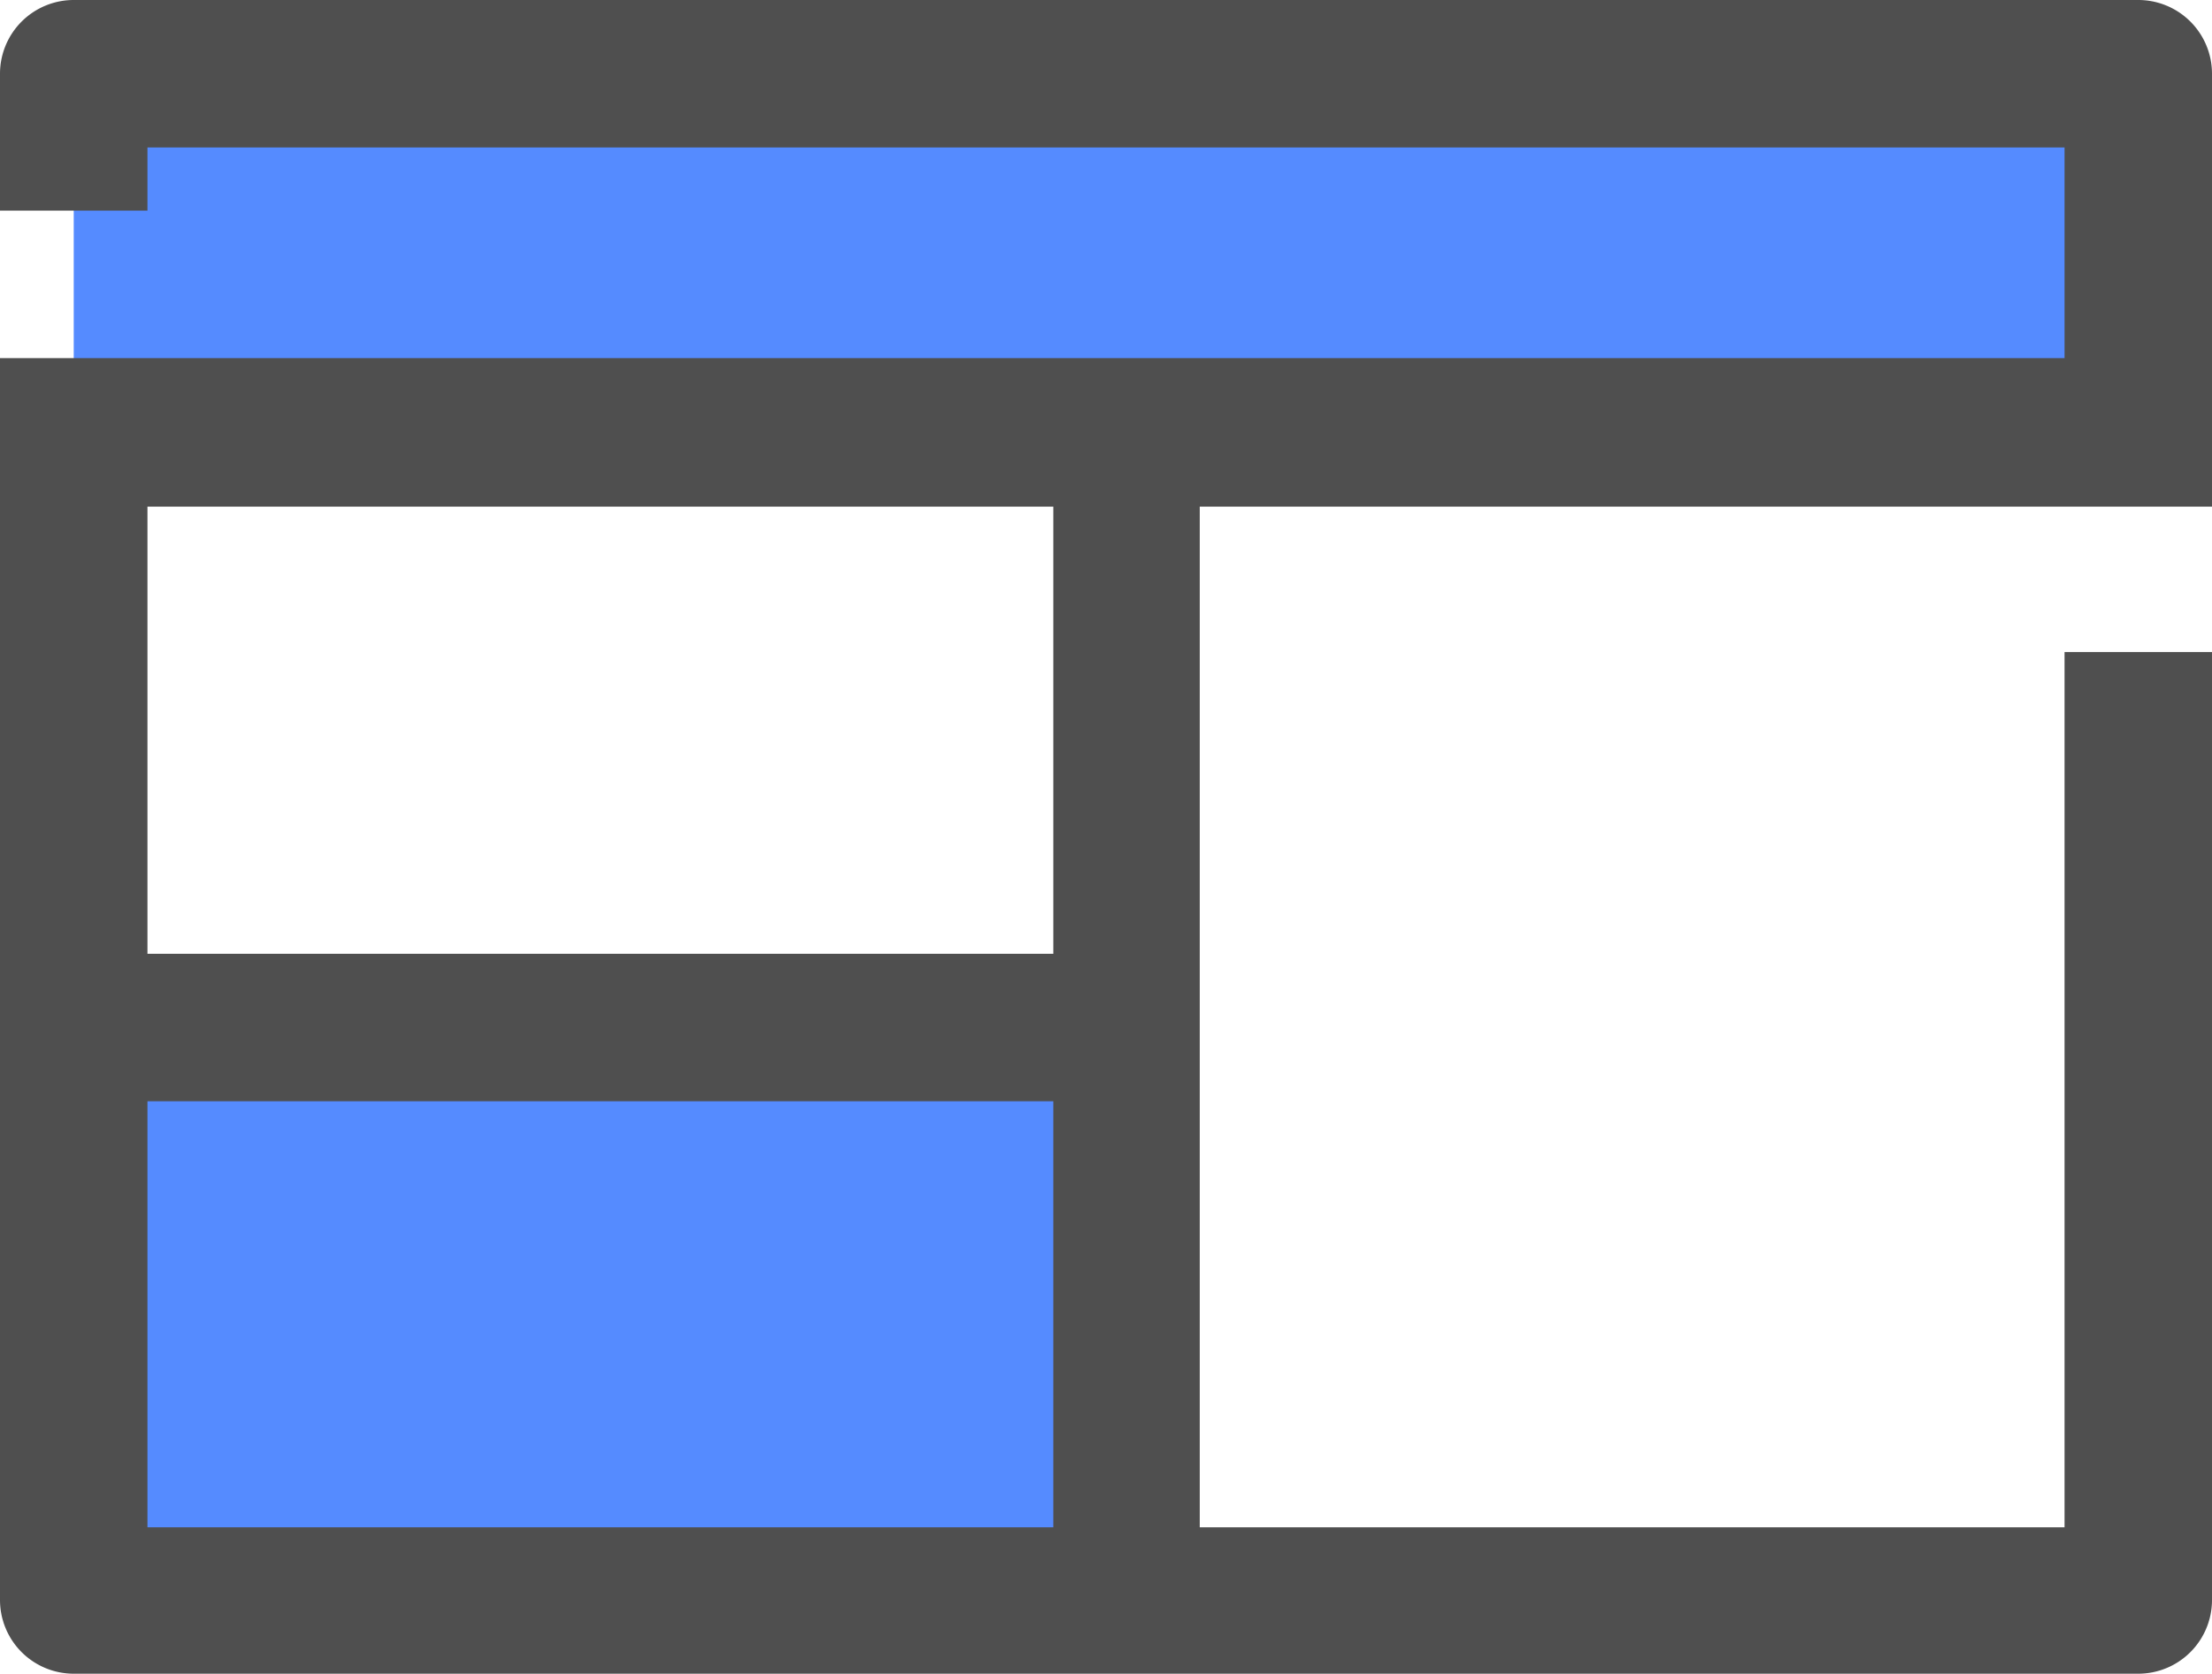 <svg xmlns="http://www.w3.org/2000/svg" viewBox="0 0 42 31.78"><defs><style>.cls-1{fill:#558bff;}.cls-2{fill:#4f4f4f;}</style></defs><title>PrototypeIcon</title><g id="Layer_2" data-name="Layer 2"><g id="Layer_1-2" data-name="Layer 1"><path class="cls-1" d="M2.65,20.53H21.07v8.83H2.65Z"/><path class="cls-1" d="M1.4,1.4H40.6V8.22H1.4Z"/><path class="cls-2" d="M22.78,25.11V9.62H42V1.4A1.4,1.4,0,0,0,40.6,0H1.4A1.4,1.4,0,0,0,0,1.4V4H2.8V2.8H39.2v4H0V30.38a1.4,1.4,0,0,0,1.4,1.4H40.6a1.4,1.4,0,0,0,1.4-1.4v-18H39.2V29H22.78V25.11ZM20,9.62v8.49H2.8V9.62ZM2.8,29V20.91H20V29Z"/></g></g></svg>